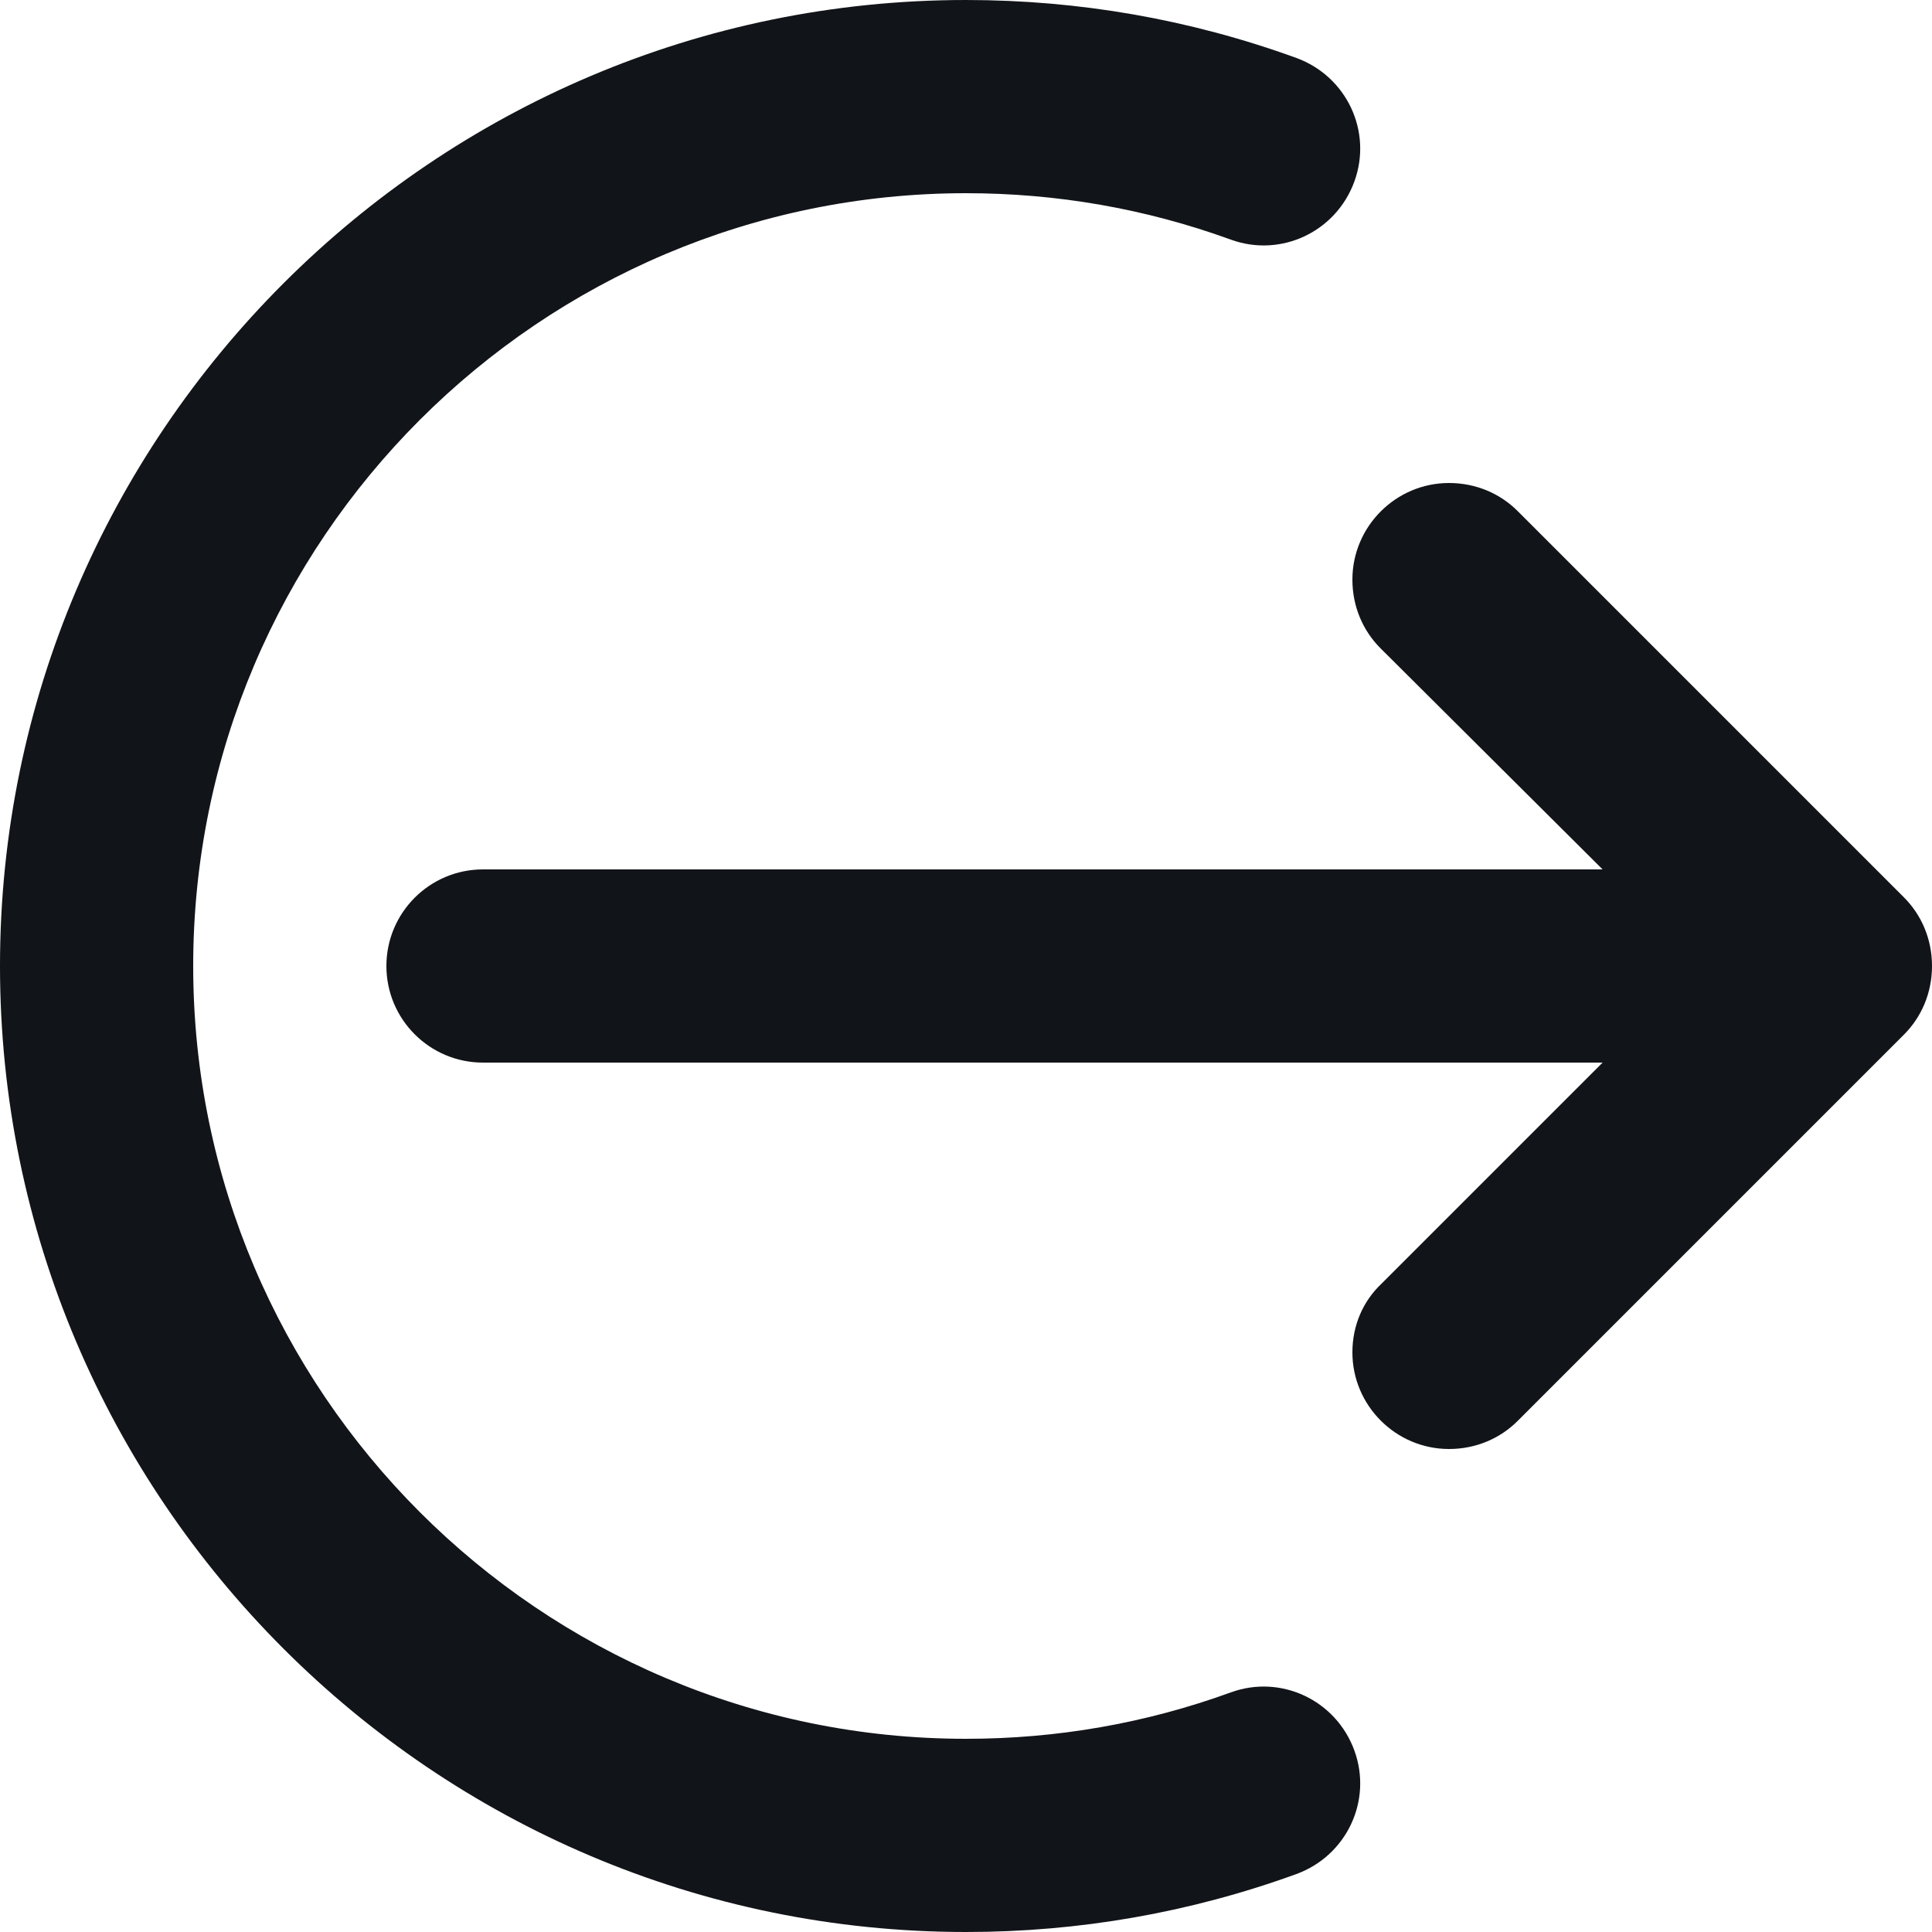 <svg width="20" height="20" viewBox="0 0 20 20" fill="none" xmlns="http://www.w3.org/2000/svg">
<path d="M0 10C0 15.51 4.49 20 10 20C11.17 20 12.32 19.8 13.42 19.4C13.94 19.21 14.21 18.64 14.02 18.12C13.83 17.6 13.26 17.33 12.74 17.52C11.86 17.84 10.94 18 10 18C5.59 18 2 14.41 2 10C2 5.59 5.59 2 10 2C10.94 2 11.86 2.16 12.74 2.48C13.26 2.67 13.83 2.4 14.02 1.88C14.21 1.36 13.94 0.79 13.42 0.6C12.32 0.2 11.17 0 10 0C4.49 0 0 4.49 0 10Z" fill="#111418"/>
<path d="M19.71 9.29L15.71 5.29C15.53 5.11 15.28 5 15 5C14.45 5 14 5.45 14 6C14 6.28 14.11 6.53 14.29 6.71L16.59 9H5C4.448 9 4 9.448 4 10C4 10.552 4.448 11 5 11H16.59L14.3 13.29C14.11 13.47 14 13.72 14 14C14 14.55 14.45 15 15 15C15.28 15 15.53 14.89 15.71 14.71L19.71 10.71C19.89 10.53 20 10.28 20 10C20 9.72 19.89 9.47 19.71 9.29Z" fill="#111418"/>
</svg>
